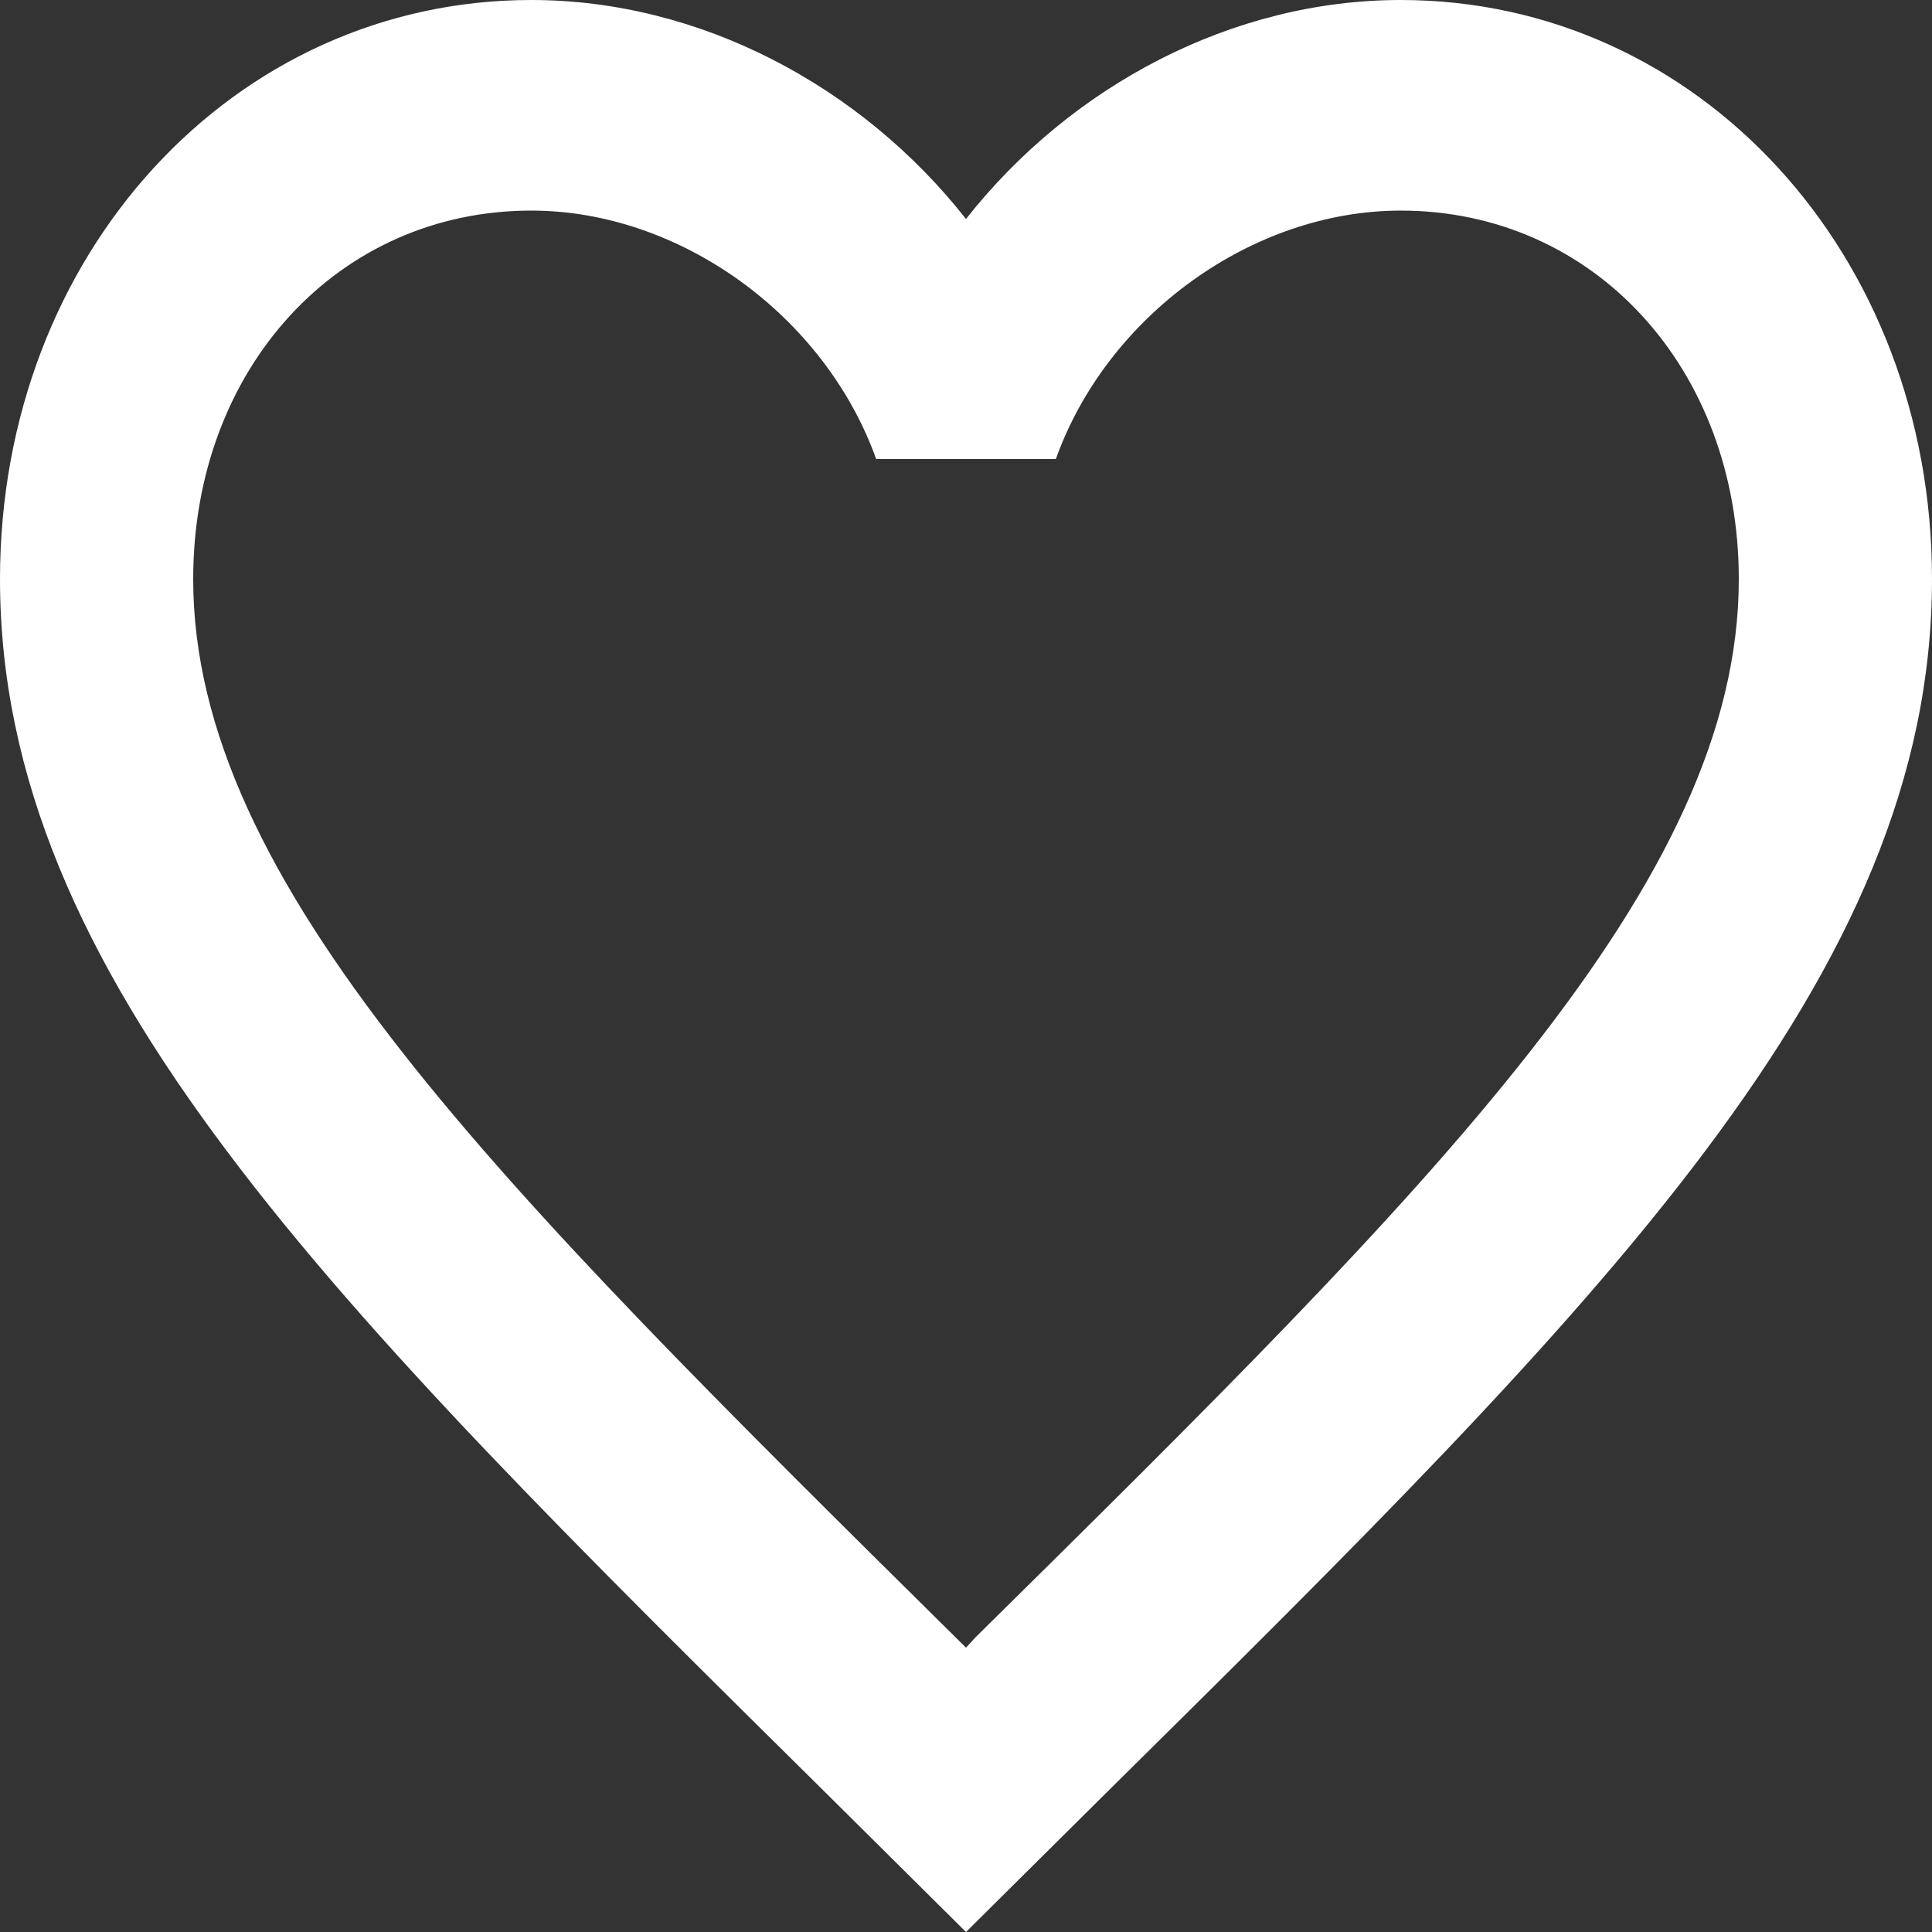 <svg width="18" height="18" viewBox="0 0 18 18" fill="none" xmlns="http://www.w3.org/2000/svg">
<rect x="0" y="0" width="18" height="18" fill="#333333" stroke="none"/>
<path d="M9.09 15.253L9 15.351L8.901 15.253C4.626 11.026 1.8 8.23 1.8 5.395C1.8 3.433 3.15 1.962 4.95 1.962C6.336 1.962 7.686 2.943 8.163 4.277H9.837C10.314 2.943 11.664 1.962 13.05 1.962C14.85 1.962 16.2 3.433 16.2 5.395C16.2 8.23 13.374 11.026 9.09 15.253ZM13.05 0C11.484 0 9.981 0.795 9 2.04C8.019 0.795 6.516 0 4.95 0C2.178 0 0 2.364 0 5.395C0 9.093 3.06 12.124 7.695 16.705L9 18L10.305 16.705C14.94 12.124 18 9.093 18 5.395C18 2.364 15.822 0 13.05 0Z" fill="white"/>
</svg>
